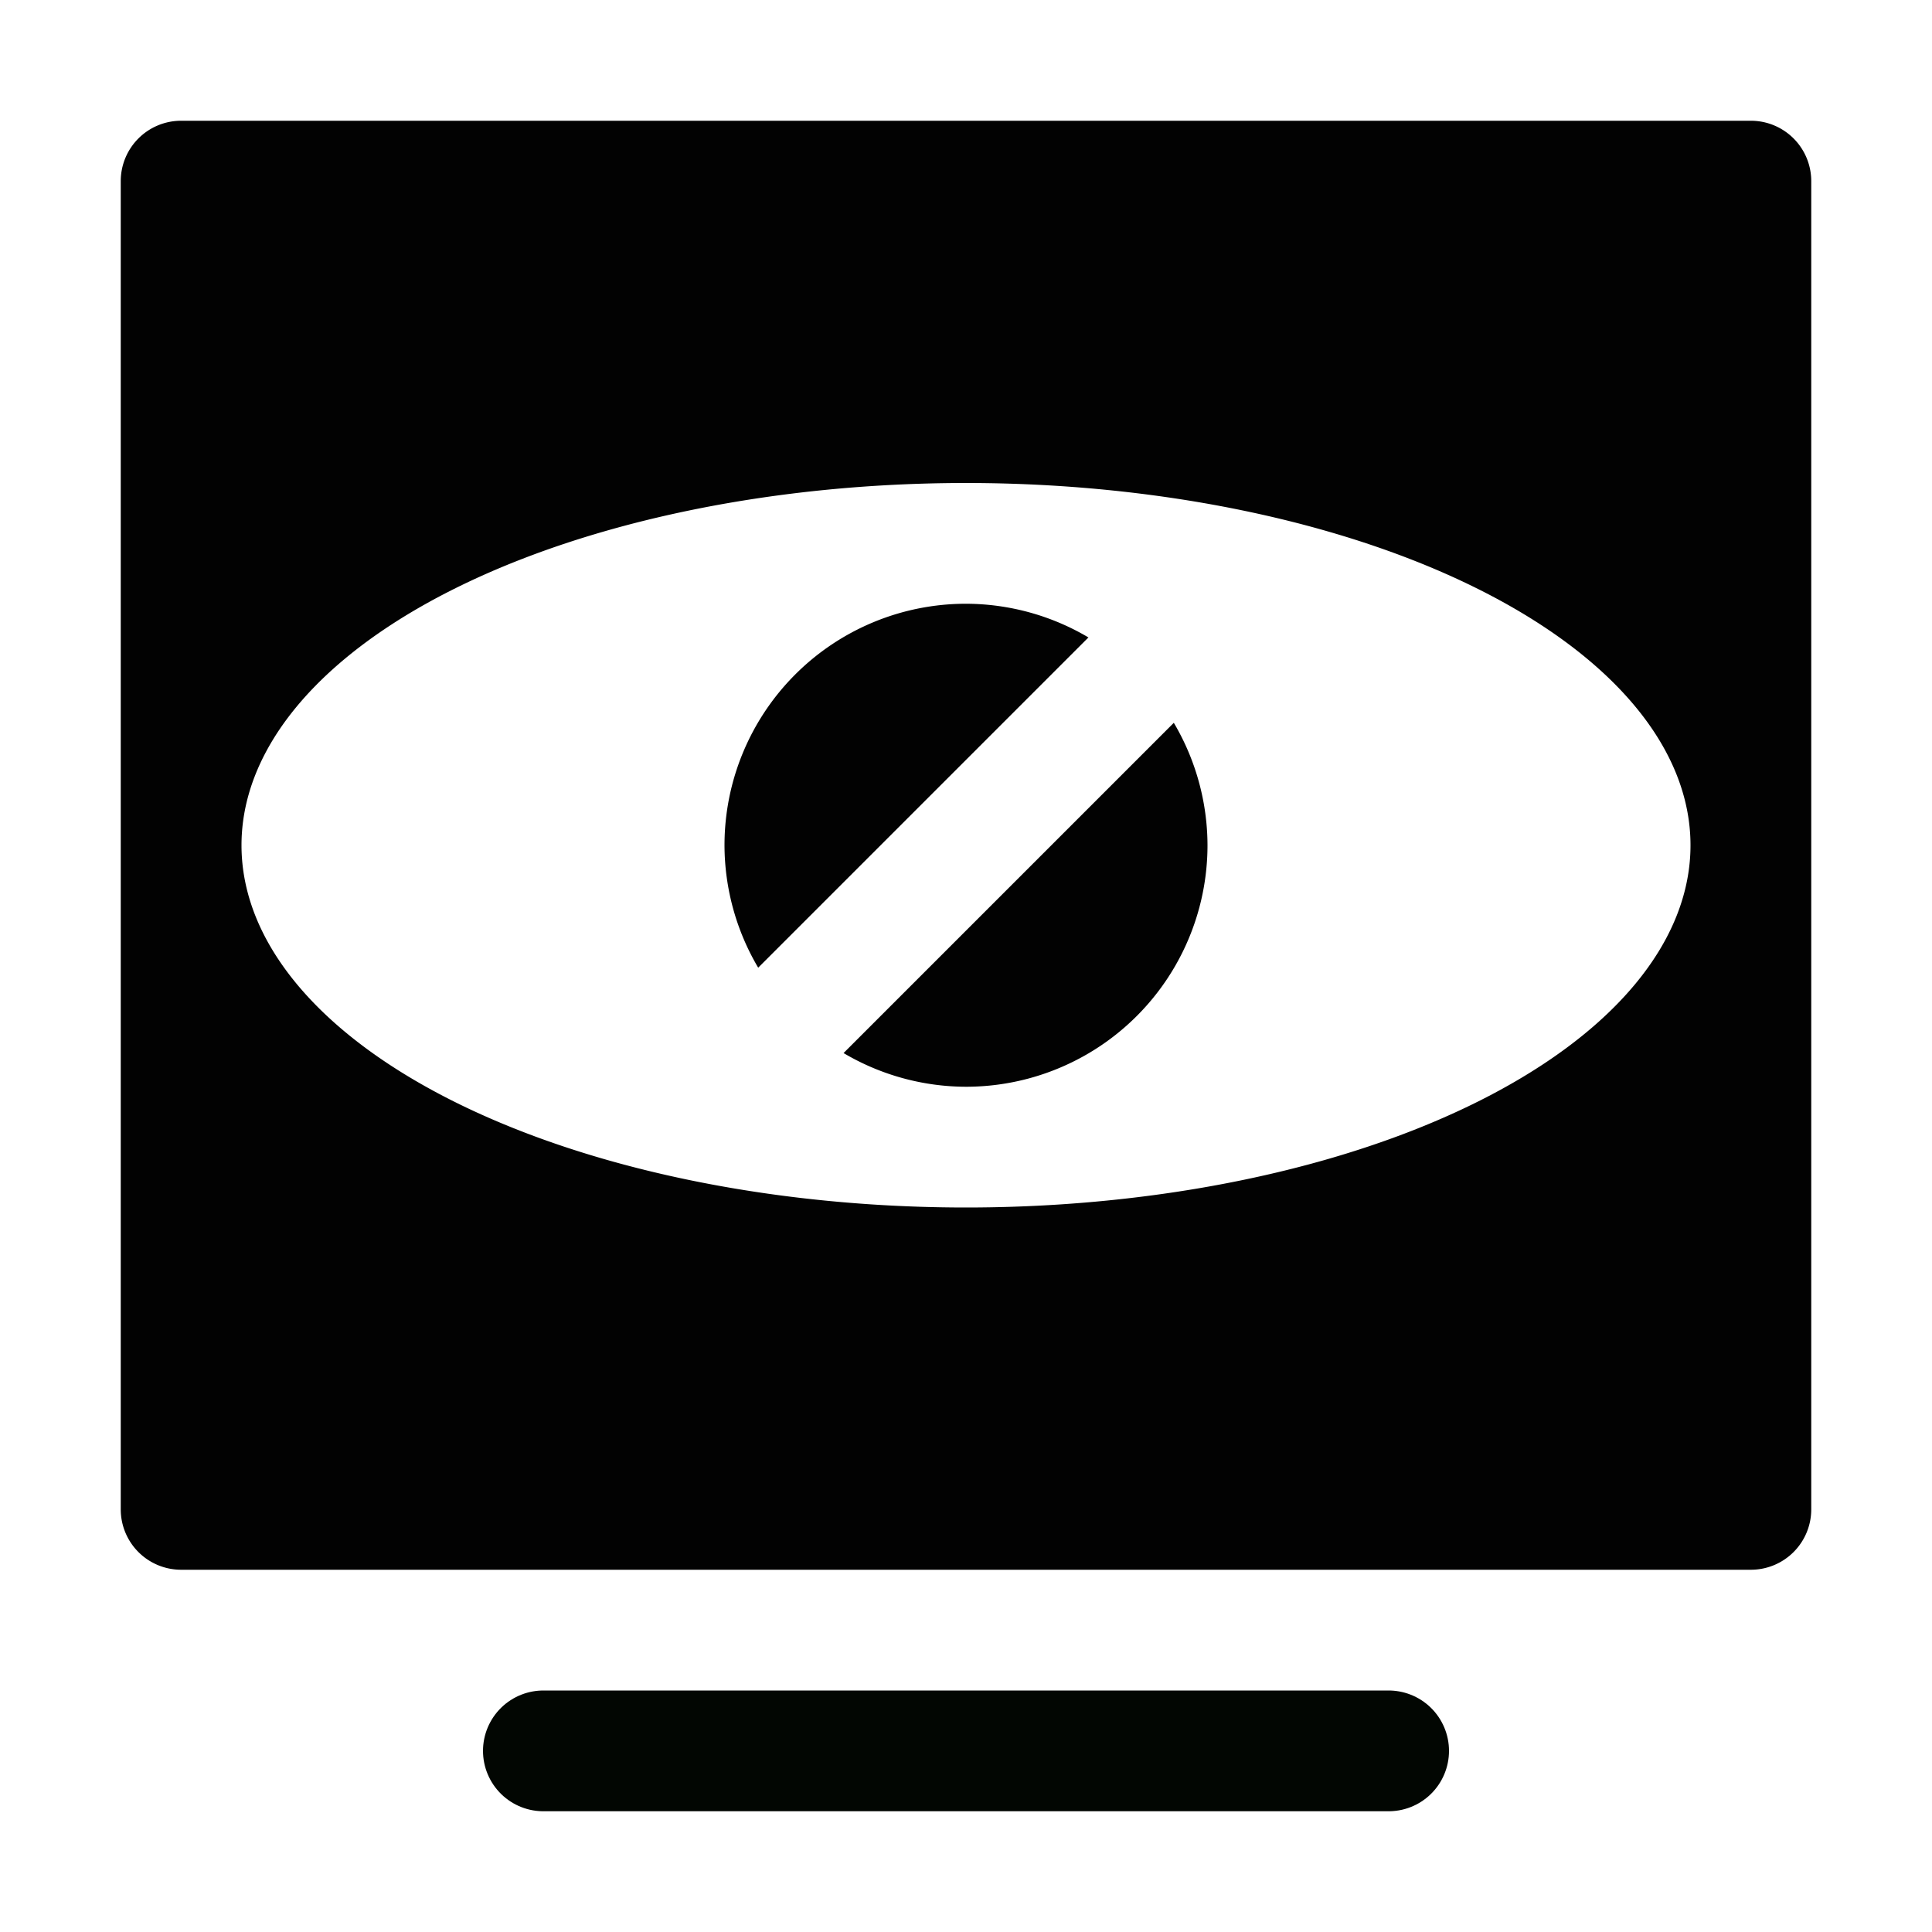 <?xml version="1.0" encoding="UTF-8" standalone="no"?>
<svg
   xmlns:dc="http://purl.org/dc/elements/1.1/"
   xmlns:cc="http://creativecommons.org/ns#"
   xmlns:rdf="http://www.w3.org/1999/02/22-rdf-syntax-ns#"
   xmlns:svg="http://www.w3.org/2000/svg"
   xmlns="http://www.w3.org/2000/svg"
   xmlns:sodipodi="http://sodipodi.sourceforge.net/DTD/sodipodi-0.dtd"
   xmlns:inkscape="http://www.inkscape.org/namespaces/inkscape"
   height="16"
   width="16"
   id="svg2"
   version="1.1"
   inkscape:version="0.91 r13725"
   sodipodi:docname="system-lock-screen.svg">
  <defs
     id="defs7" />
  <sodipodi:namedview
     id="namedview1"
     showgrid="true"
     inkscape:zoom="20.85965"
     inkscape:cx="3.1463424"
     inkscape:cy="8.0097366"
     inkscape:window-width="1280"
     inkscape:window-height="766"
     inkscape:window-x="1680"
     inkscape:window-y="250"
     inkscape:window-maximized="1"
     inkscape:current-layer="svg2">
    <inkscape:grid
       type="xygrid"
       id="grid1px"
       empspacing="4" />
    <inkscape:grid
       type="xygrid"
       id="grid1pxdot"
       empspacing="1"
       dotted="true"
       originy="0.5"
       originx="0.5" />
  </sodipodi:namedview>
  <path
     style="opacity:0.99;fill:#000000;fill-opacity:1;fill-rule:nonzero;stroke:#000500;stroke-width:1;stroke-linecap:round;stroke-linejoin:round;stroke-miterlimit:4;stroke-dasharray:none;stroke-dashoffset:0;stroke-opacity:1"
     d="m 4.5,14.5 7,0"
     id="path4143"
     inkscape:connector-curvature="0" />
  <path
     style="opacity:0.99;fill:#000000;fill-opacity:1;fill-rule:nonzero;stroke:none;stroke-width:1;stroke-linecap:round;stroke-linejoin:round;stroke-miterlimit:4;stroke-dasharray:none;stroke-dashoffset:0;stroke-opacity:1"
     d="M 1.5 1 A 0.5 0.5 0 0 0 1 1.5 L 1 12.5 A 0.5 0.5 0 0 0 1.5 13 L 14.5 13 A 0.5 0.5 0 0 0 15 12.5 L 15 1.5 A 0.5 0.5 0 0 0 14.5 1 L 1.5 1 z M 8 4 A 6 3 0 0 1 14 7 A 6 3 0 0 1 8 10 A 6 3 0 0 1 2 7 A 6 3 0 0 1 8 4 z M 8 5 A 2 2 0 0 0 6 7 A 2 2 0 0 0 6.279 8.014 L 9.014 5.279 A 2 2 0 0 0 8 5 z M 9.721 5.986 L 6.986 8.721 A 2 2 0 0 0 8 9 A 2 2 0 0 0 10 7 A 2 2 0 0 0 9.721 5.986 z "
     id="rect4138" />
</svg>
